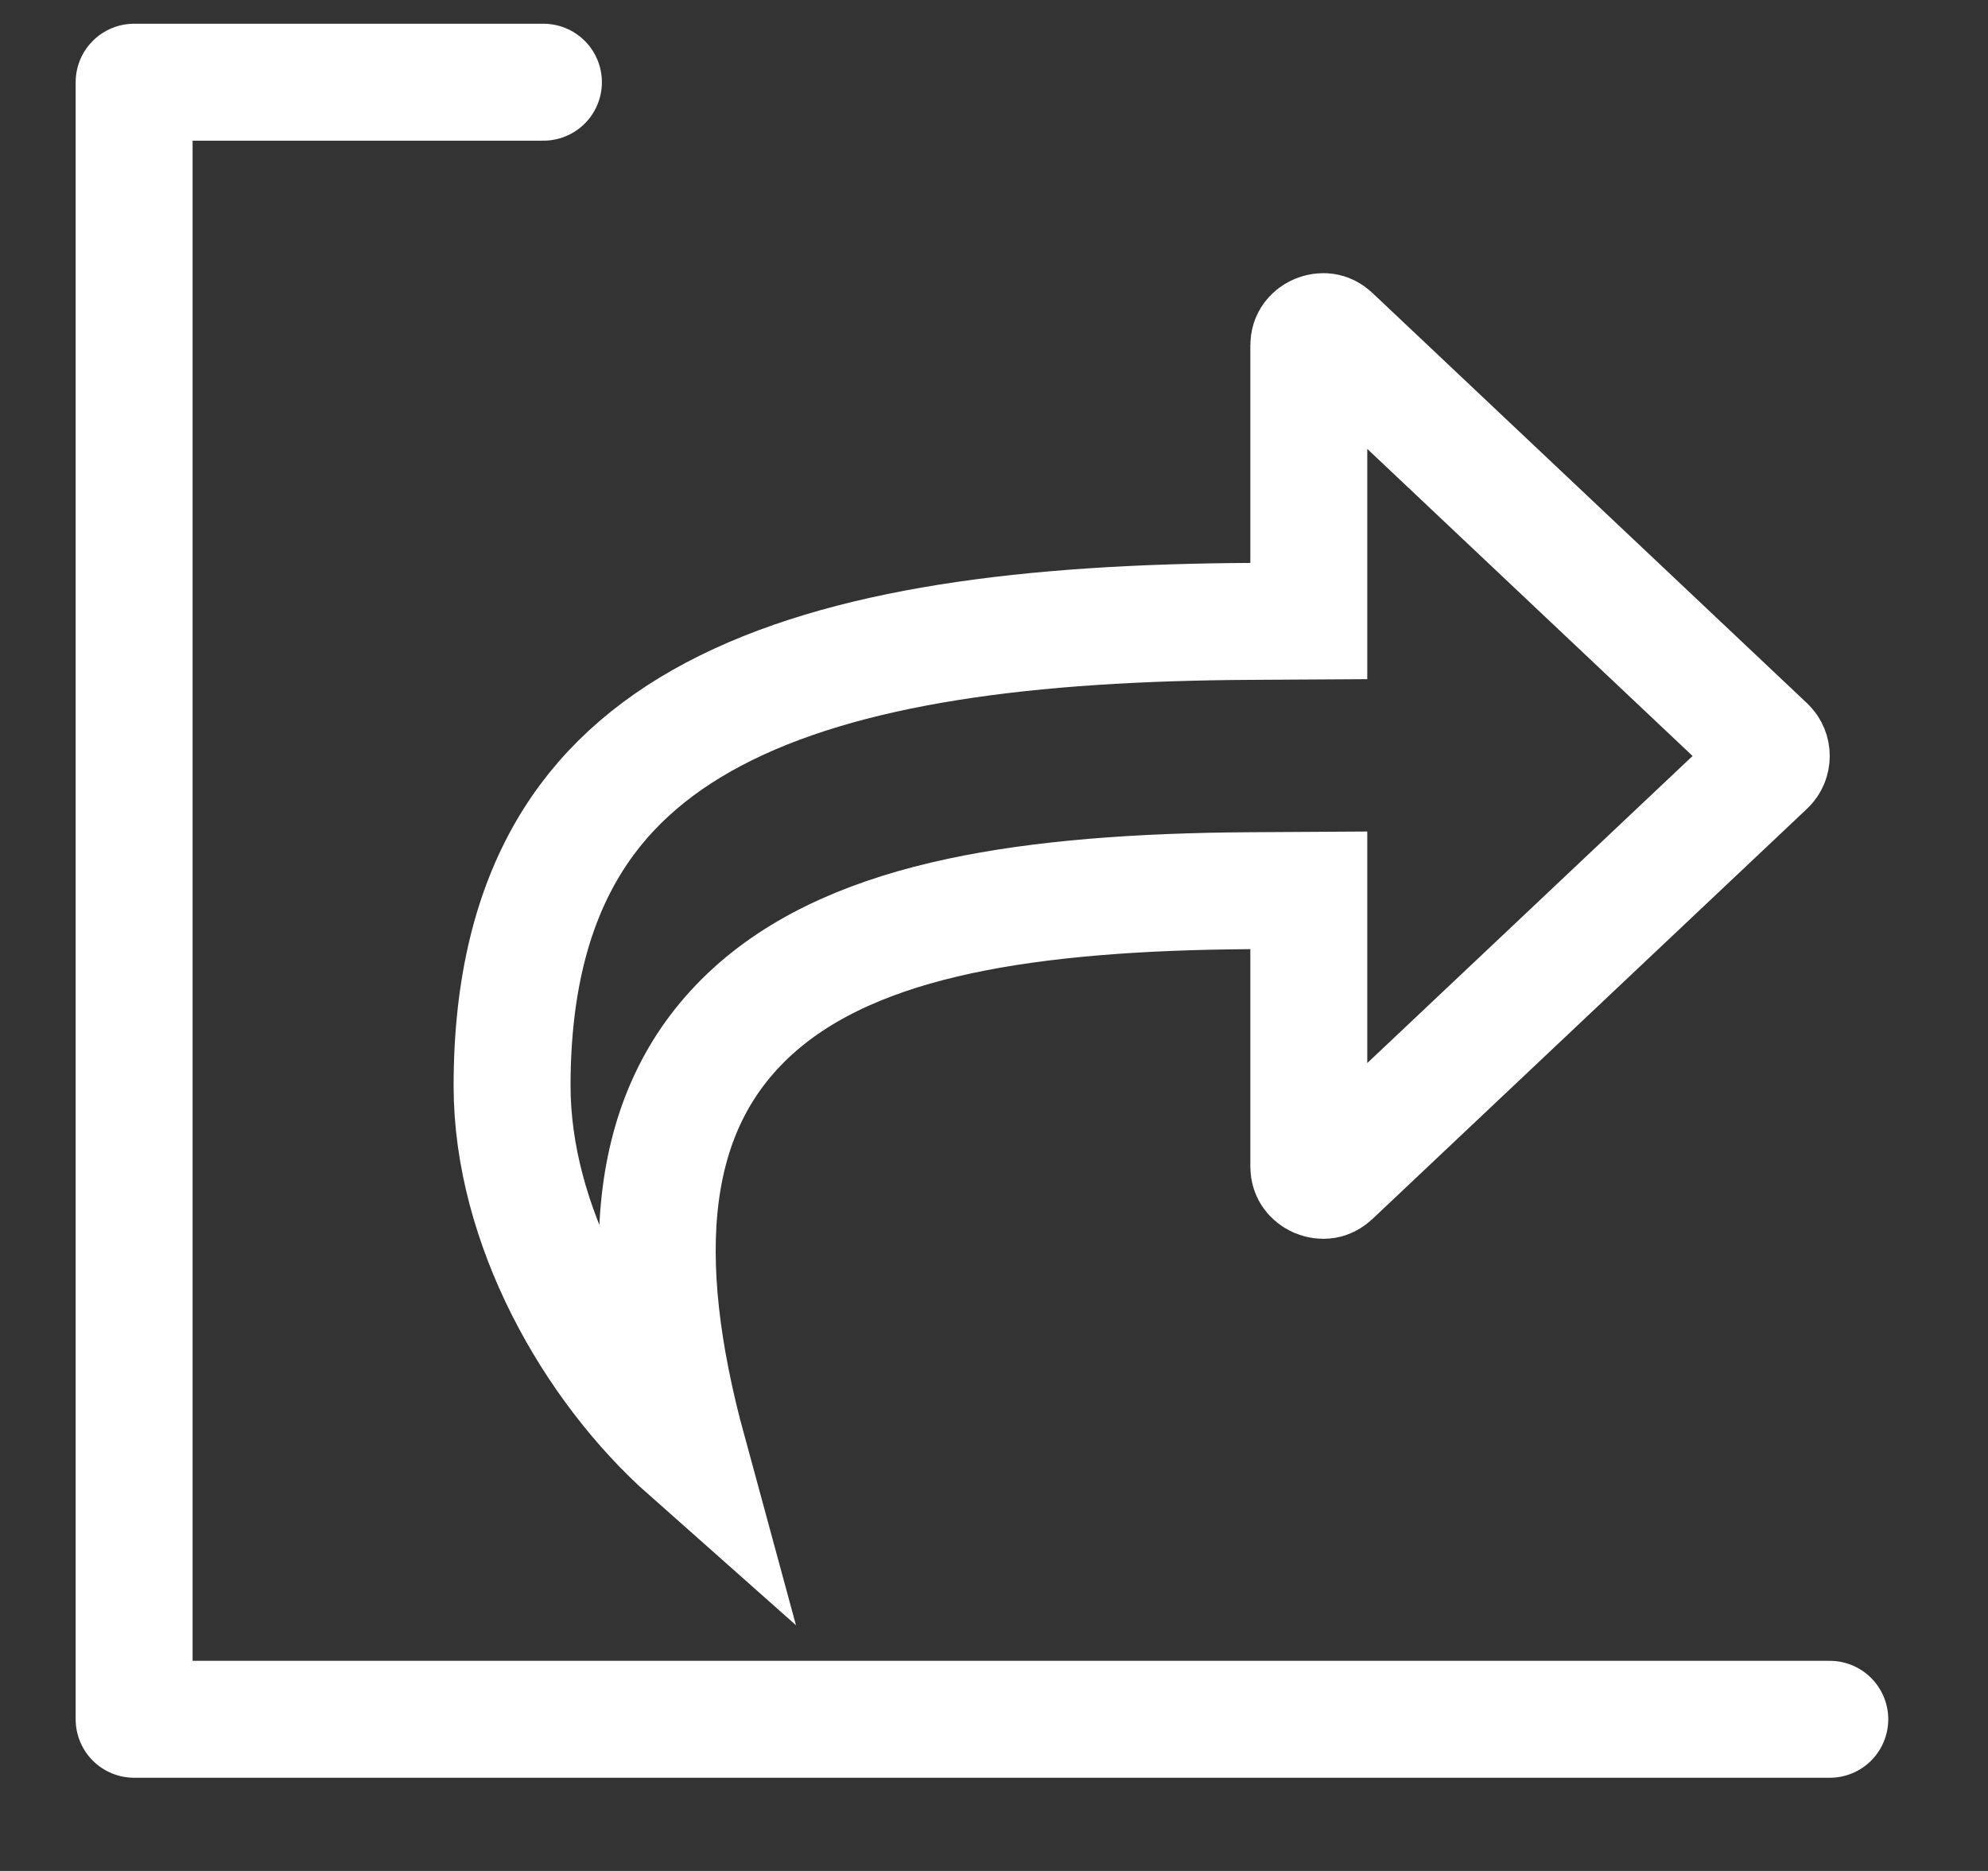 <svg width="17" height="16" viewBox="0 0 17 16" fill="none" xmlns="http://www.w3.org/2000/svg">
<rect x="0" y="0" width="17" height="16" fill="#333333" stroke="none"/>
<path d="M11.393 10.061L11.393 10.061C11.371 10.082 11.35 10.09 11.333 10.093C11.312 10.096 11.288 10.093 11.264 10.083C11.24 10.072 11.222 10.057 11.211 10.041C11.201 10.027 11.192 10.007 11.192 9.974V8.117V7.614L10.689 7.617C9.741 7.623 8.905 7.684 8.201 7.835C7.499 7.986 6.89 8.236 6.436 8.649C5.528 9.475 5.431 10.749 5.884 12.413C5.068 11.69 4.379 10.474 4.379 9.286C4.379 8.427 4.555 7.775 4.845 7.275C5.134 6.776 5.557 6.396 6.103 6.107C7.219 5.517 8.815 5.324 10.695 5.314L11.192 5.311V4.814V2.956C11.192 2.922 11.201 2.902 11.211 2.889C11.222 2.873 11.24 2.857 11.264 2.847C11.288 2.837 11.312 2.834 11.333 2.837C11.351 2.84 11.371 2.848 11.393 2.869L11.393 2.869L15.11 6.378C15.11 6.378 15.11 6.378 15.11 6.378C15.159 6.425 15.159 6.505 15.11 6.552C15.11 6.552 15.11 6.552 15.11 6.552L11.393 10.061Z" stroke="white"/>
<path d="M15.647 14.703L1.147 14.703L1.147 0.703L4.647 0.703" stroke="white" stroke-linecap="round" stroke-linejoin="round"/>
</svg>
